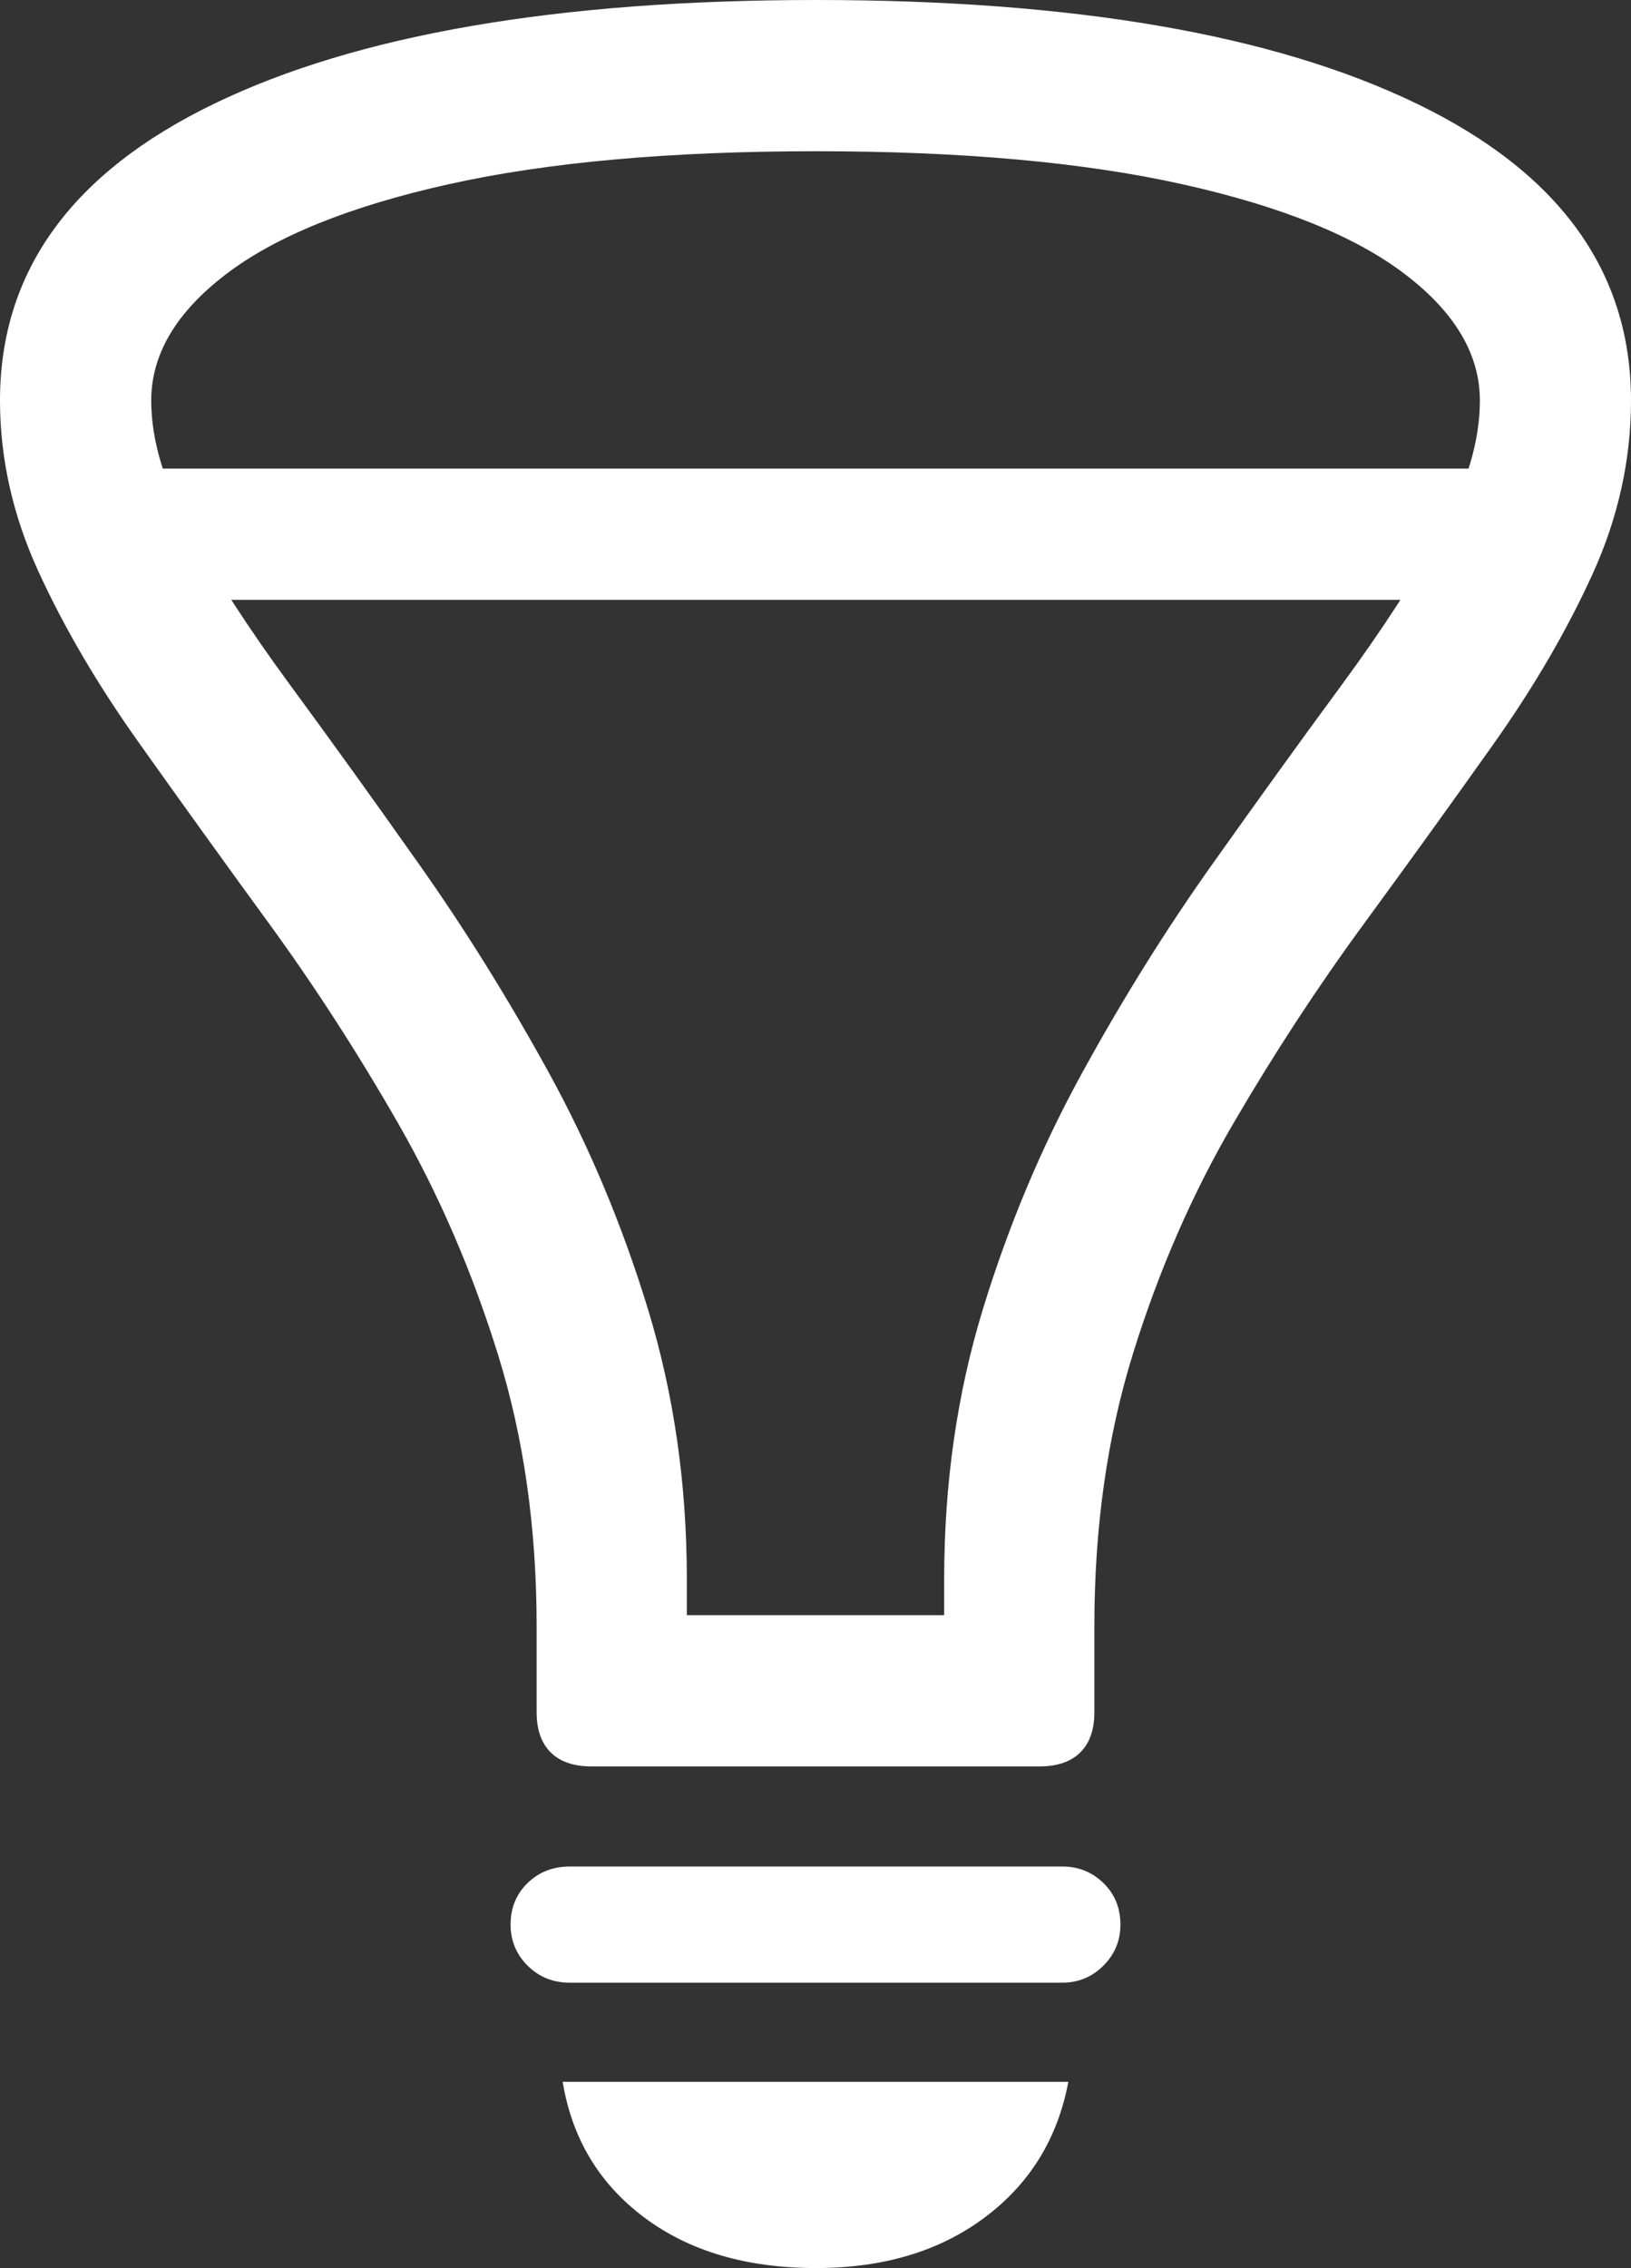<?xml version="1.0" encoding="UTF-8"?>
<!--Generator: Apple Native CoreSVG 175.5-->
<!DOCTYPE svg
PUBLIC "-//W3C//DTD SVG 1.1//EN"
       "http://www.w3.org/Graphics/SVG/1.1/DTD/svg11.dtd">
<svg version="1.1" xmlns="http://www.w3.org/2000/svg" xmlns:xlink="http://www.w3.org/1999/xlink" width="15.908" height="22.119">
 <rect width="100%" height="100%" fill="#333333" stroke="none"/>
 <g>
  <rect height="22.119" opacity="0" width="15.908" x="0" y="0"/>
  <path d="M0 3.906Q0 4.756 0.376 5.576Q0.752 6.396 1.353 7.241Q1.953 8.086 2.622 9.004Q3.291 9.922 3.887 10.962Q4.482 12.002 4.858 13.213Q5.234 14.424 5.234 15.859L5.234 16.699Q5.234 16.953 5.371 17.09Q5.508 17.227 5.771 17.227L10.137 17.227Q10.4 17.227 10.537 17.09Q10.674 16.953 10.674 16.699L10.674 15.859Q10.674 14.414 11.05 13.203Q11.426 11.992 12.026 10.962Q12.627 9.932 13.296 9.019Q13.965 8.105 14.56 7.266Q15.156 6.426 15.532 5.601Q15.908 4.775 15.908 3.906Q15.908 2.021 13.818 1.011Q11.729 0 7.959 0Q4.18 0 2.09 1.011Q0 2.021 0 3.906ZM1.475 3.906Q1.475 3.232 2.202 2.676Q2.93 2.119 4.375 1.797Q5.82 1.475 7.959 1.475Q10.088 1.475 11.533 1.797Q12.979 2.119 13.706 2.676Q14.434 3.232 14.434 3.906Q14.434 4.492 14.058 5.181Q13.682 5.869 13.086 6.68Q12.49 7.49 11.821 8.433Q11.152 9.375 10.557 10.459Q9.961 11.543 9.585 12.773Q9.209 14.004 9.209 15.4L9.209 16.387L10.02 15.752L5.889 15.752L6.699 16.387L6.699 15.4Q6.699 14.014 6.323 12.778Q5.947 11.543 5.352 10.459Q4.756 9.375 4.087 8.428Q3.418 7.48 2.822 6.67Q2.227 5.859 1.851 5.171Q1.475 4.482 1.475 3.906ZM0.967 5.85L14.951 5.85L14.951 4.57L0.967 4.57ZM5.557 19.336L10.361 19.336Q10.596 19.336 10.762 19.17Q10.928 19.004 10.928 18.77Q10.928 18.525 10.762 18.364Q10.596 18.203 10.361 18.203L5.557 18.203Q5.312 18.203 5.146 18.364Q4.98 18.525 4.98 18.77Q4.98 19.004 5.146 19.17Q5.312 19.336 5.557 19.336ZM7.959 22.119Q8.945 22.119 9.604 21.626Q10.264 21.133 10.42 20.303L5.488 20.303Q5.625 21.133 6.284 21.626Q6.943 22.119 7.959 22.119Z" fill="#ffffff"/>
 </g>
</svg>
